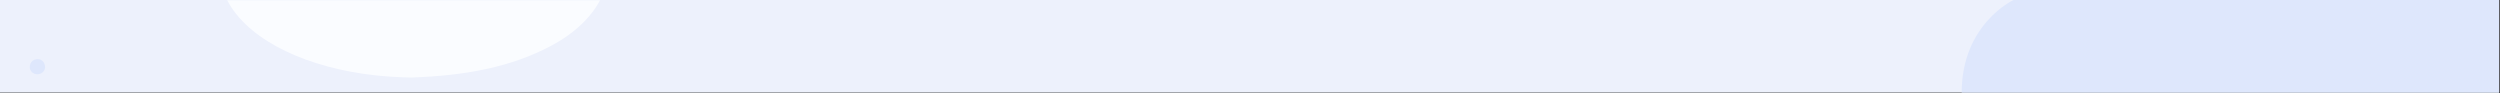 <svg width="1819" height="68" viewBox="0 0 1819 68" fill="none" xmlns="http://www.w3.org/2000/svg">
<rect x="0" y="0" width="1819" height="68" fill="#333333" stroke="none"/>
<g id="G - Original" clip-path="url(#clip0_77_2310)">
<path id="Vector" d="M1818.36 0H0V67.375H1818.36V0Z" fill="#EDF1FC"/>
<path id="Vector_2" d="M1427.32 67.375L1818.36 67.375L1818.36 0L1465.01 0C1465.01 0 1427.32 17.487 1427.32 67.375Z" fill="#DEE7FC">
                                    <animate attributeName="d" values="M1427.32 67.375L1818.36 67.375L1818.36 0L1465.01 0C1465.01 0 1427.32 17.487 1427.32 67.375Z;M1364 67L1818 67L1818 0L1428.5 0C1428.5 0 1370.5 10 1364 67Z;M1427.32 67.375L1818.36 67.375L1818.36 0L1465.01 0C1465.01 0 1427.32 17.487 1427.32 67.375Z" begin="0s" dur="7s" repeatCount="indefinite" fill="freeze" calcMode="linear" keyTimes="0;0.5;1"/></path>
<path id="Vector_3" d="M174.245 13.024C196.347 38.013 241.182 54.507 293.02 56.245C295.201 56.319 297.424 56.369 299.688 56.394C338.902 55.003 371.993 48.818 401.226 33.194C418.52 23.955 430.23 12.239 436.587 0.187L165.314 0.187C167.647 4.668 170.634 8.959 174.245 13.024Z" fill="#FAFCFF">
                                    <animate attributeName="d" values="M174.245 13.024C196.347 38.013 241.182 54.507 293.02 56.245C295.201 56.319 297.424 56.369 299.688 56.394C338.902 55.003 371.993 48.818 401.226 33.194C418.52 23.955 430.23 12.239 436.587 0.187L165.314 0.187C167.647 4.668 170.634 8.959 174.245 13.024Z;M126.568 9.821C152.722 28.938 205.775 41.556 267.116 42.886C269.697 42.943 272.327 42.981 275.006 43C321.408 41.936 360.565 37.204 395.157 25.251C415.621 18.183 429.478 9.22 437 0L116 0C118.761 3.428 122.295 6.711 126.568 9.821Z;M174.245 13.024C196.347 38.013 241.182 54.507 293.02 56.245C295.201 56.319 297.424 56.369 299.688 56.394C338.902 55.003 371.993 48.818 401.226 33.194C418.52 23.955 430.23 12.239 436.587 0.187L165.314 0.187C167.647 4.668 170.634 8.959 174.245 13.024Z" begin="0s" dur="7s" repeatCount="indefinite" fill="freeze" calcMode="linear" keyTimes="0;0.5;1"/></path>
<path id="Vector_4" d="M27.174 54.058C28.718 53.965 30.017 53.554 31.17 52.521C32.244 51.547 32.774 50.162 32.787 48.93C32.814 45.663 30.594 42.999 27.453 43.039C23.961 43.085 21.847 45.338 21.675 48.473C21.489 51.667 24.047 54.013 27.175 54.059L27.174 54.058Z" fill="#DEE7FC">
                                    <animate attributeName="d" values="M27.174 54.058C28.718 53.965 30.017 53.554 31.17 52.521C32.244 51.547 32.774 50.162 32.787 48.93C32.814 45.663 30.594 42.999 27.453 43.039C23.961 43.085 21.847 45.338 21.675 48.473C21.489 51.667 24.047 54.013 27.175 54.059L27.174 54.058Z;M26.934 53.999C28.878 53.881 30.513 53.358 31.964 52.046C33.316 50.809 33.983 49.049 34 47.484C34.034 43.334 31.239 39.95 27.285 40.001C22.89 40.059 20.229 42.921 20.012 46.904C19.778 50.961 22.998 53.942 26.935 54L26.934 53.999Z;M27.174 54.058C28.718 53.965 30.017 53.554 31.17 52.521C32.244 51.547 32.774 50.162 32.787 48.93C32.814 45.663 30.594 42.999 27.453 43.039C23.961 43.085 21.847 45.338 21.675 48.473C21.489 51.667 24.047 54.013 27.175 54.059L27.174 54.058Z" begin="0s" dur="7s" repeatCount="indefinite" fill="freeze" calcMode="linear" keyTimes="0;0.5;1"/></path>
</g>
<defs>
<clipPath id="clip0_77_2310">
<rect width="1818.36" height="67.375" fill="white"/>
</clipPath>
</defs>
</svg>
